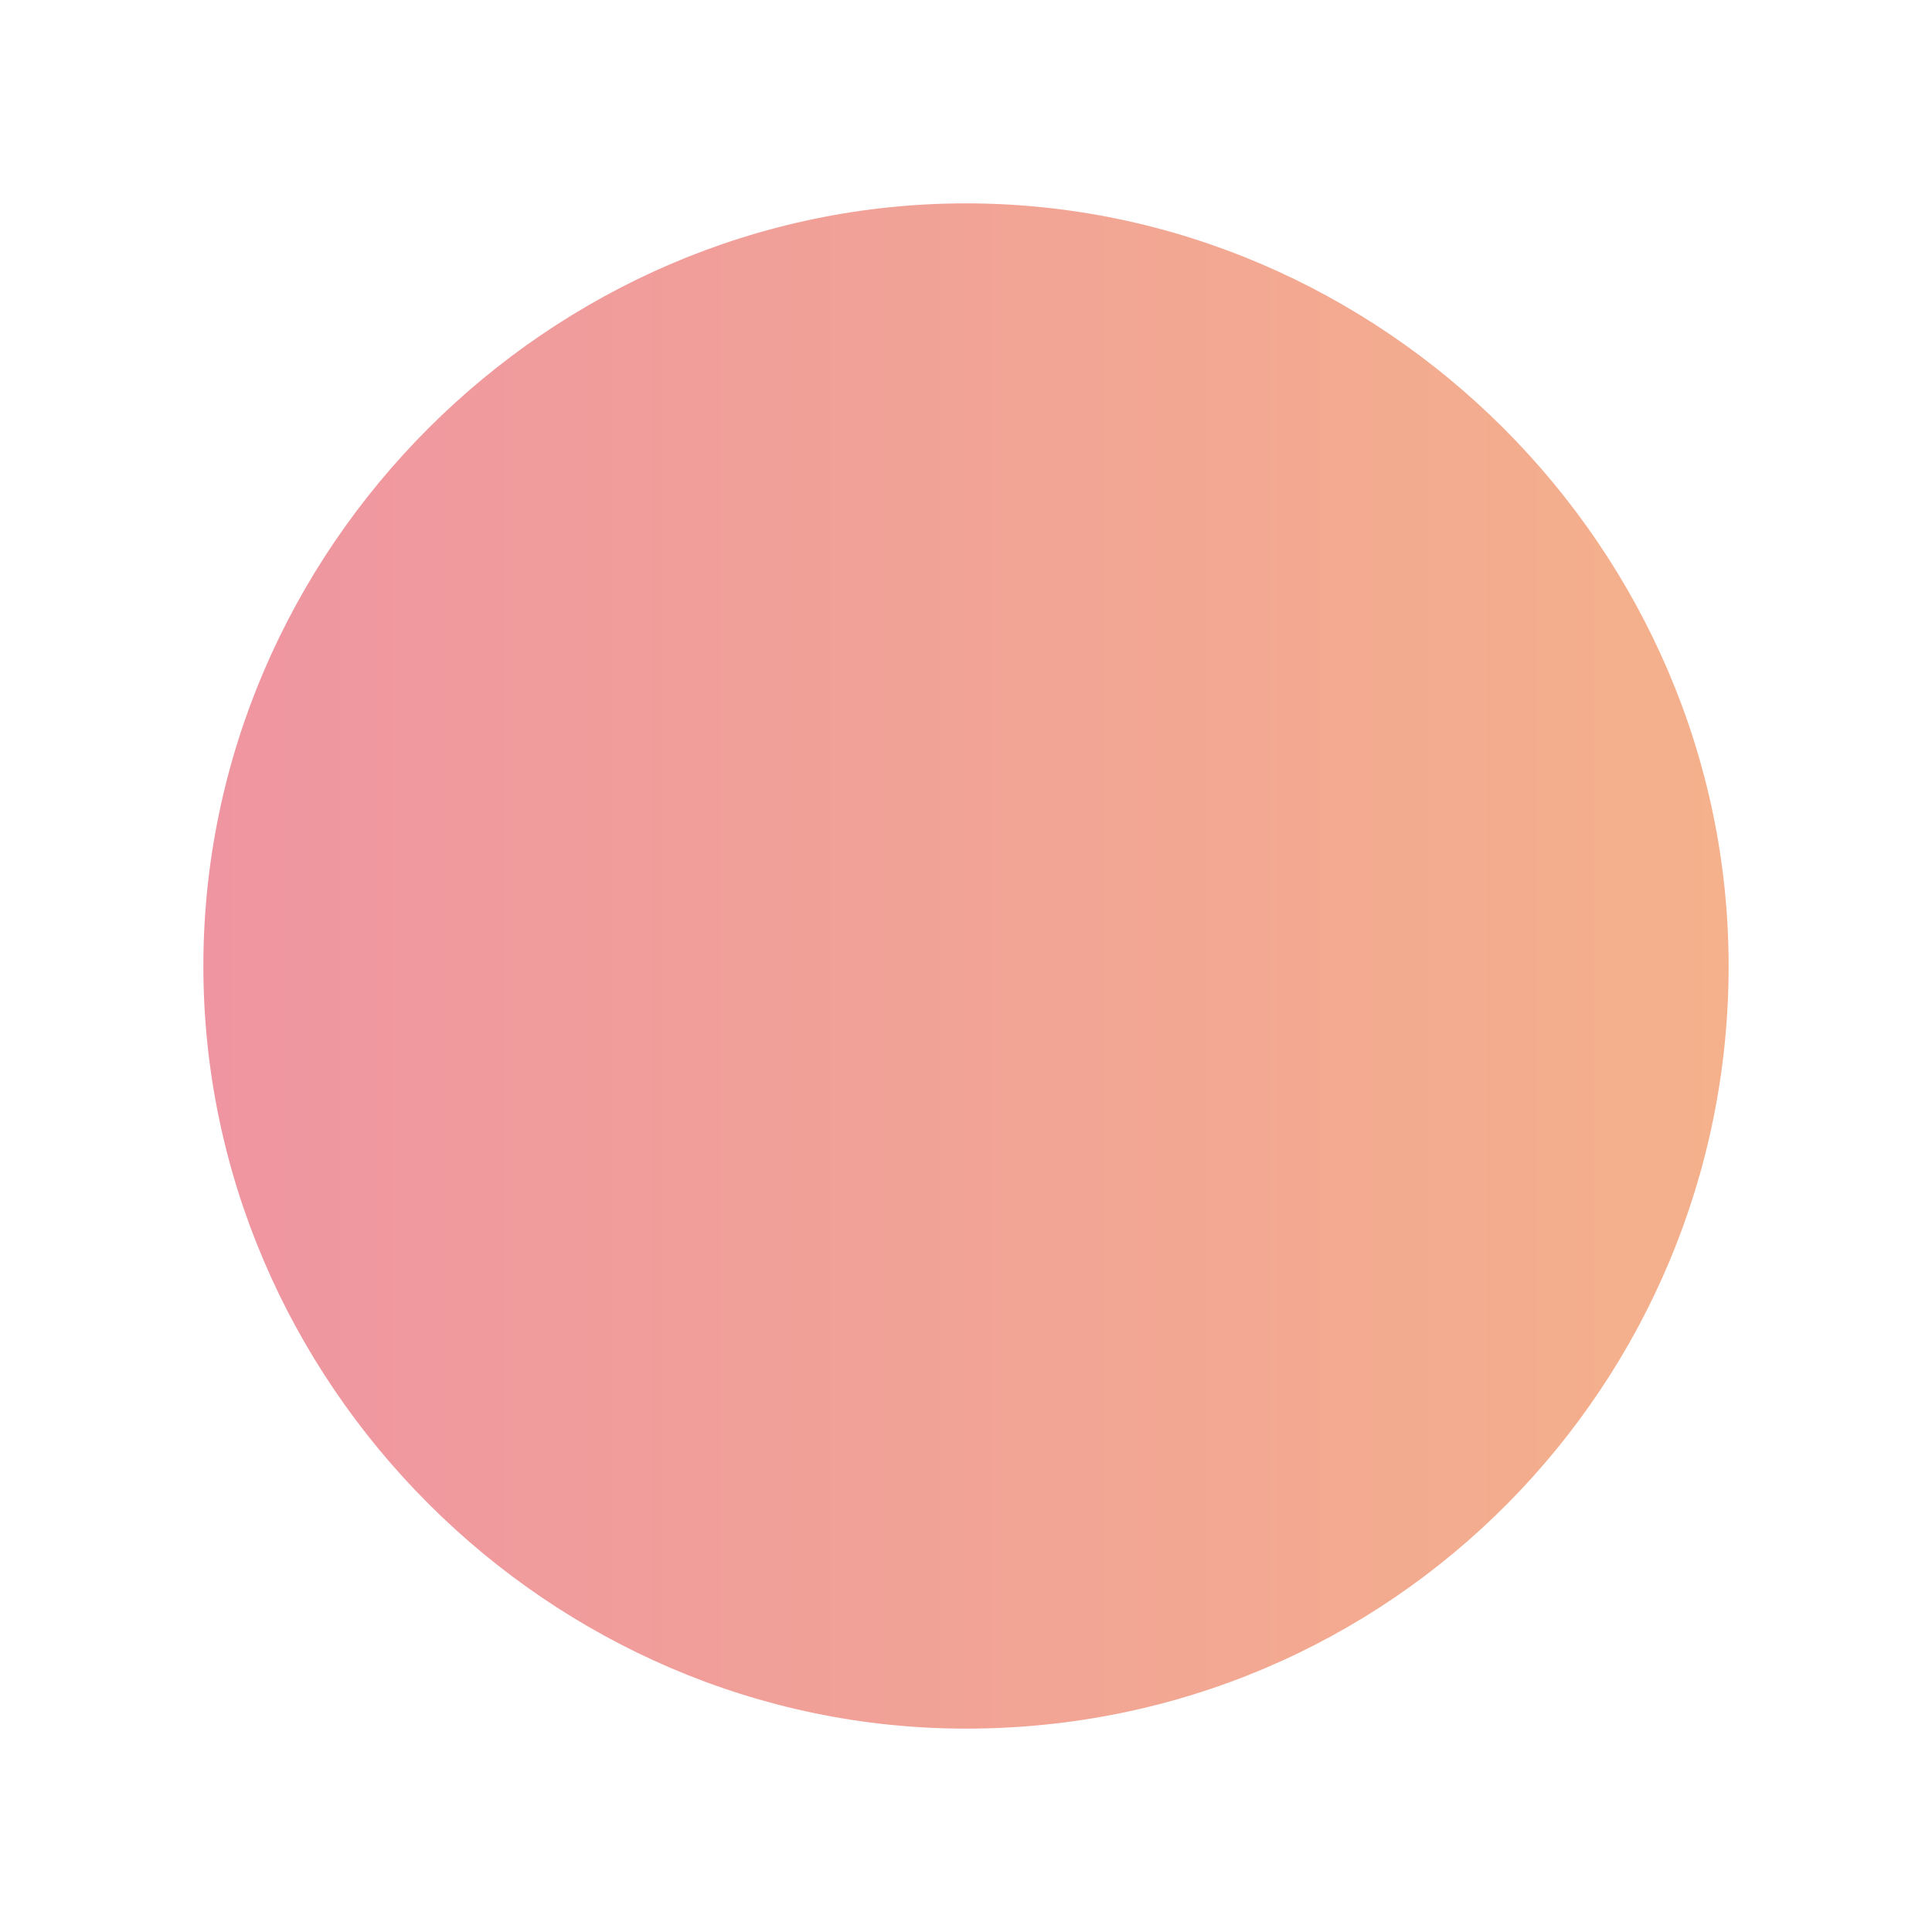 <?xml version="1.0" encoding="utf-8"?>
<!-- Generator: Adobe Illustrator 22.0.1, SVG Export Plug-In . SVG Version: 6.00 Build 0)  -->
<svg version="1.1" id="Layer_1" xmlns="http://www.w3.org/2000/svg" xmlns:xlink="http://www.w3.org/1999/xlink" x="0px" y="0px"
	 viewBox="0 0 19 19" style="enable-background:new 0 0 19 19;" xml:space="preserve">
<style type="text/css">
	.st0{fill:url(#SVGID_1_);}
</style>
<title>switch_btn</title>
<linearGradient id="SVGID_1_" gradientUnits="userSpaceOnUse" x1="2" y1="9.5" x2="17" y2="9.5">
	<stop  offset="0" style="stop-color:#EF95A1"/>
	<stop  offset="1" style="stop-color:#F4B18B"/>
</linearGradient>
<path class="st0" d="M9.5,2L9.5,2C13.6,2,17,5.4,17,9.5l0,0c0,4.1-3.3,7.5-7.5,7.5l0,0C5.4,17,2,13.6,2,9.5l0,0C2,5.4,5.4,2,9.5,2z"
	/>
</svg>
